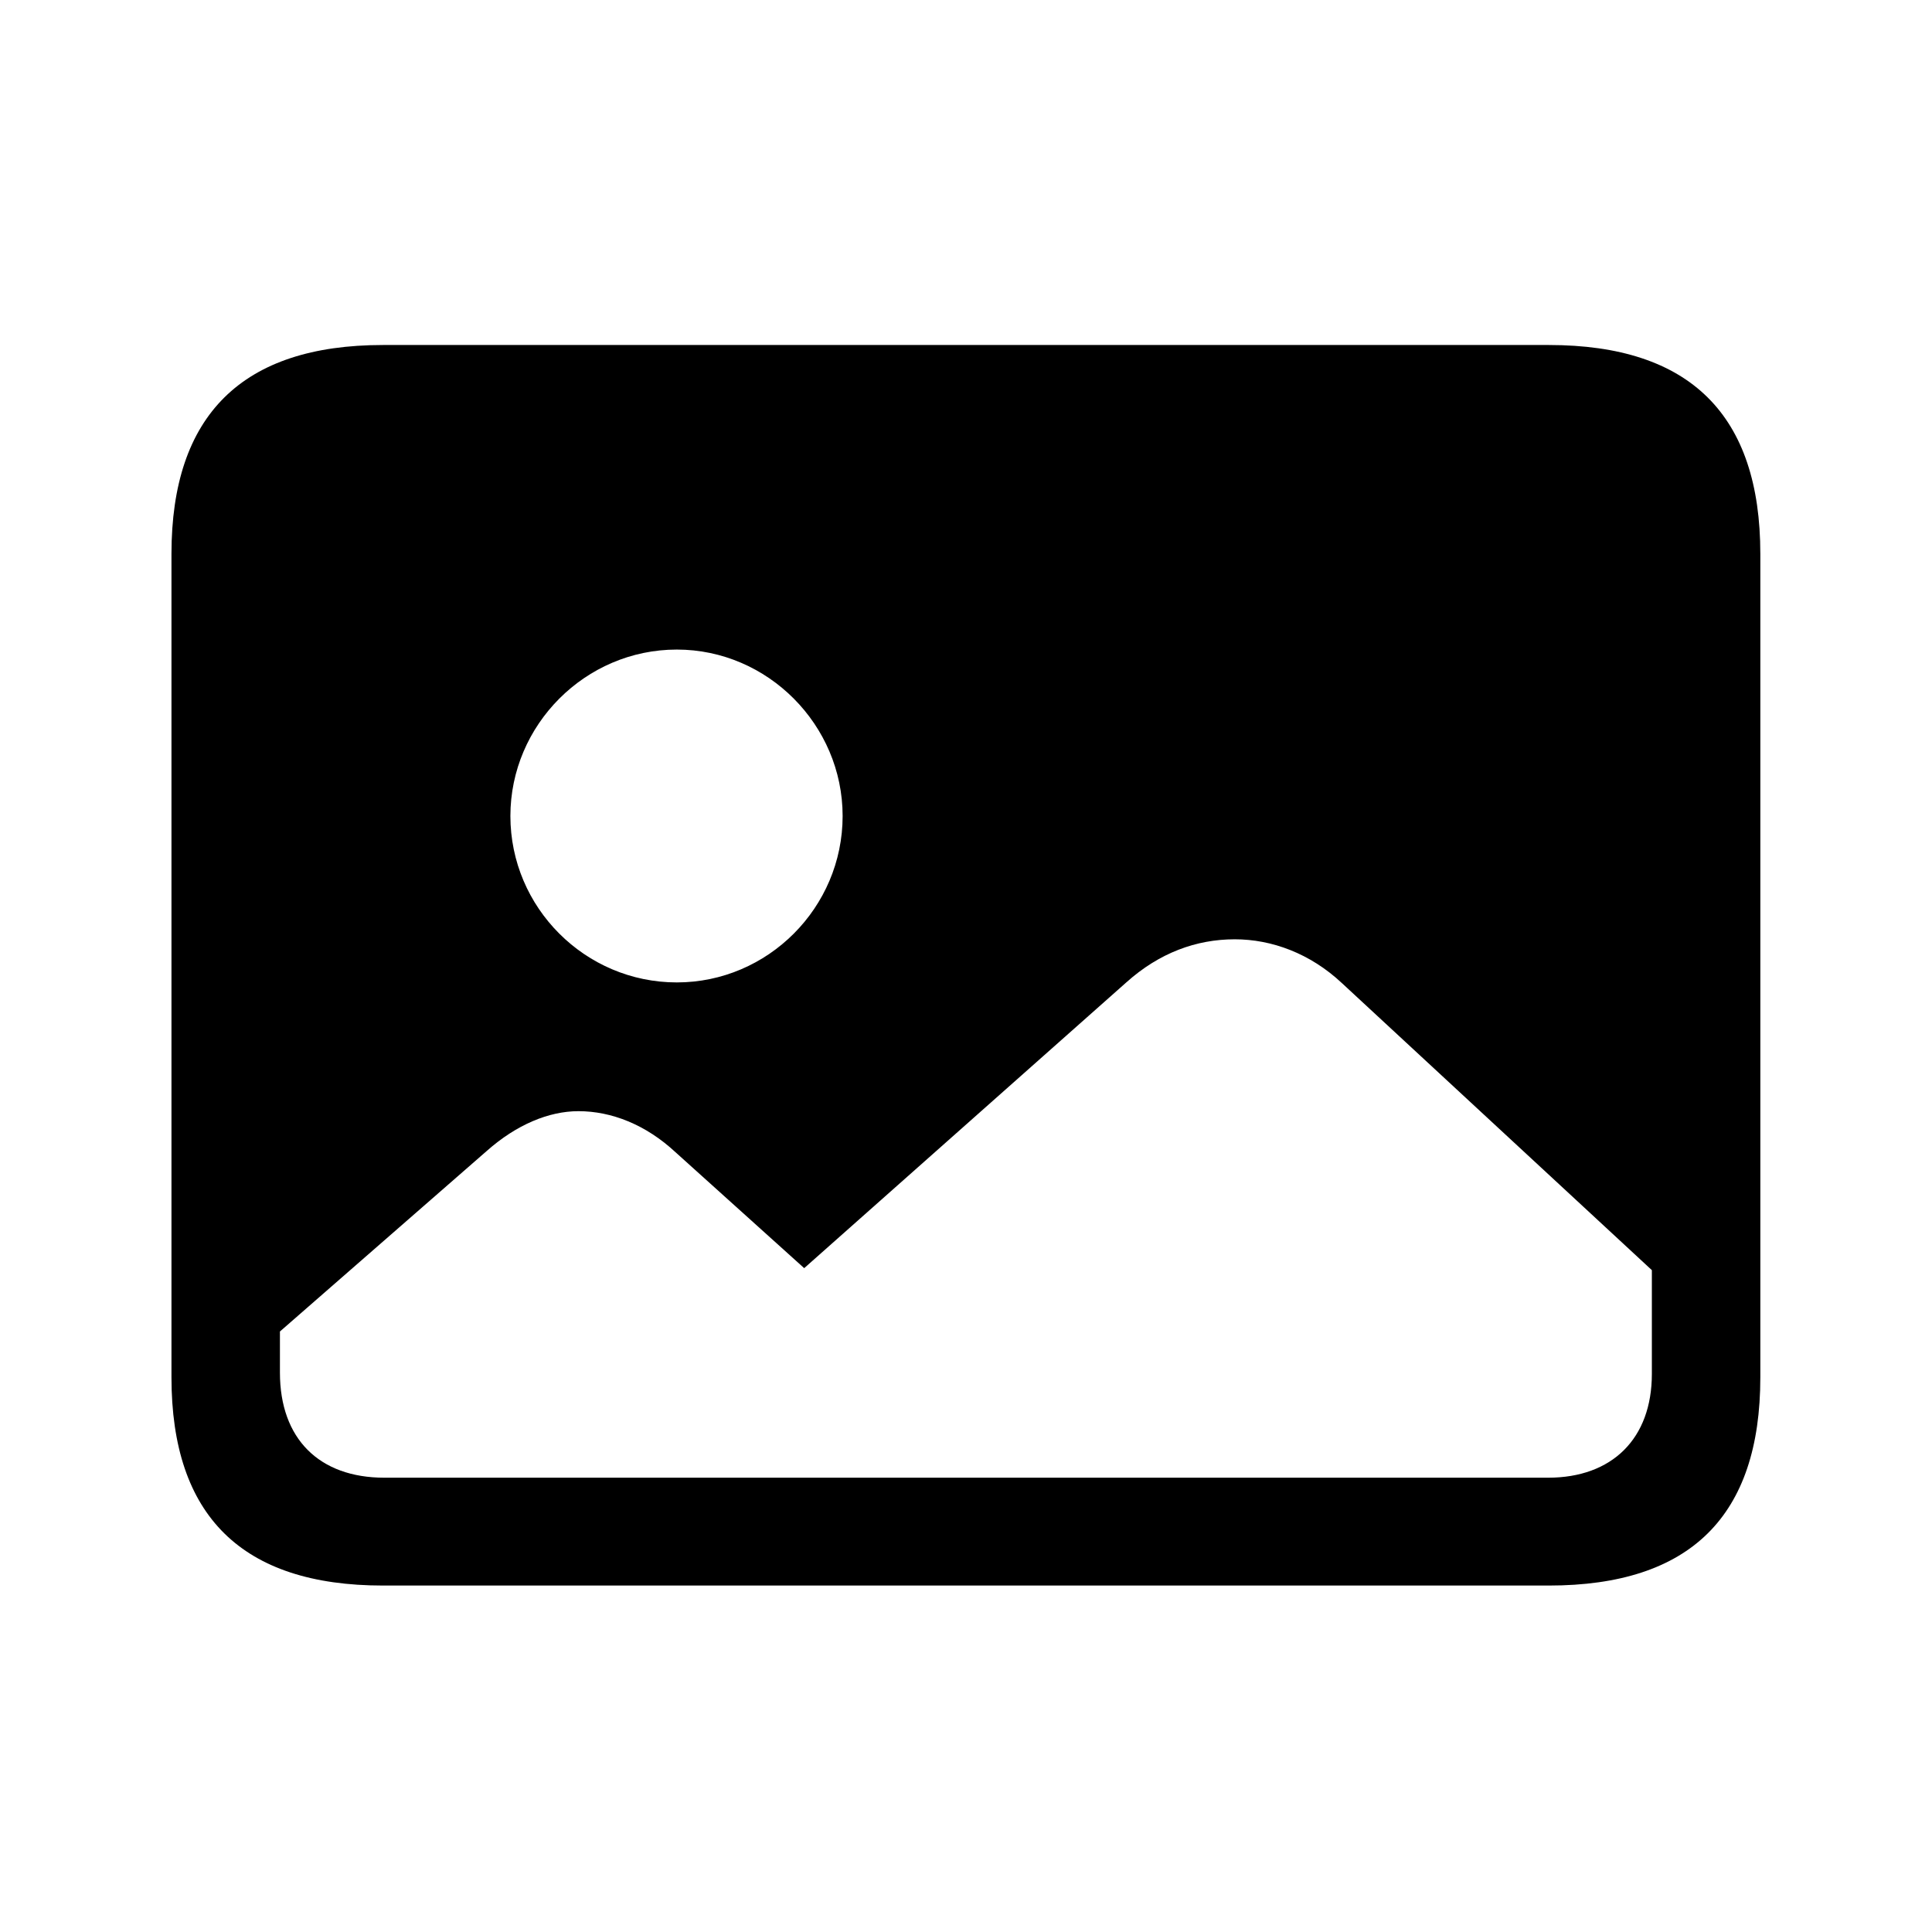 <svg viewBox="0 0 28 28"  xmlns="http://www.w3.org/2000/svg">
<path fill-rule="evenodd" clip-rule="evenodd" d="M22.446 22.979H5.551C3.51 22.979 2.485 21.973 2.485 19.961V8.027C2.485 6.016 3.51 5 5.551 5H22.446C24.497 5 25.512 6.016 25.512 8.027V19.961C25.512 21.973 24.497 22.979 22.446 22.979ZM4.057 19.893C4.057 20.85 4.624 21.416 5.571 21.416H22.436C23.364 21.416 23.94 20.85 23.94 19.912V18.408L19.448 14.248C18.989 13.818 18.432 13.613 17.895 13.613C17.338 13.613 16.801 13.809 16.323 14.238L11.655 18.379L9.79 16.699C9.36 16.299 8.862 16.104 8.383 16.104C7.954 16.104 7.485 16.299 7.055 16.68L4.057 19.297V19.893ZM7.397 11.826C7.397 13.154 8.481 14.238 9.809 14.238C11.128 14.238 12.212 13.154 12.212 11.826C12.212 10.508 11.128 9.414 9.809 9.414C8.481 9.414 7.397 10.508 7.397 11.826Z" fill="currentColor"/>
</svg>
